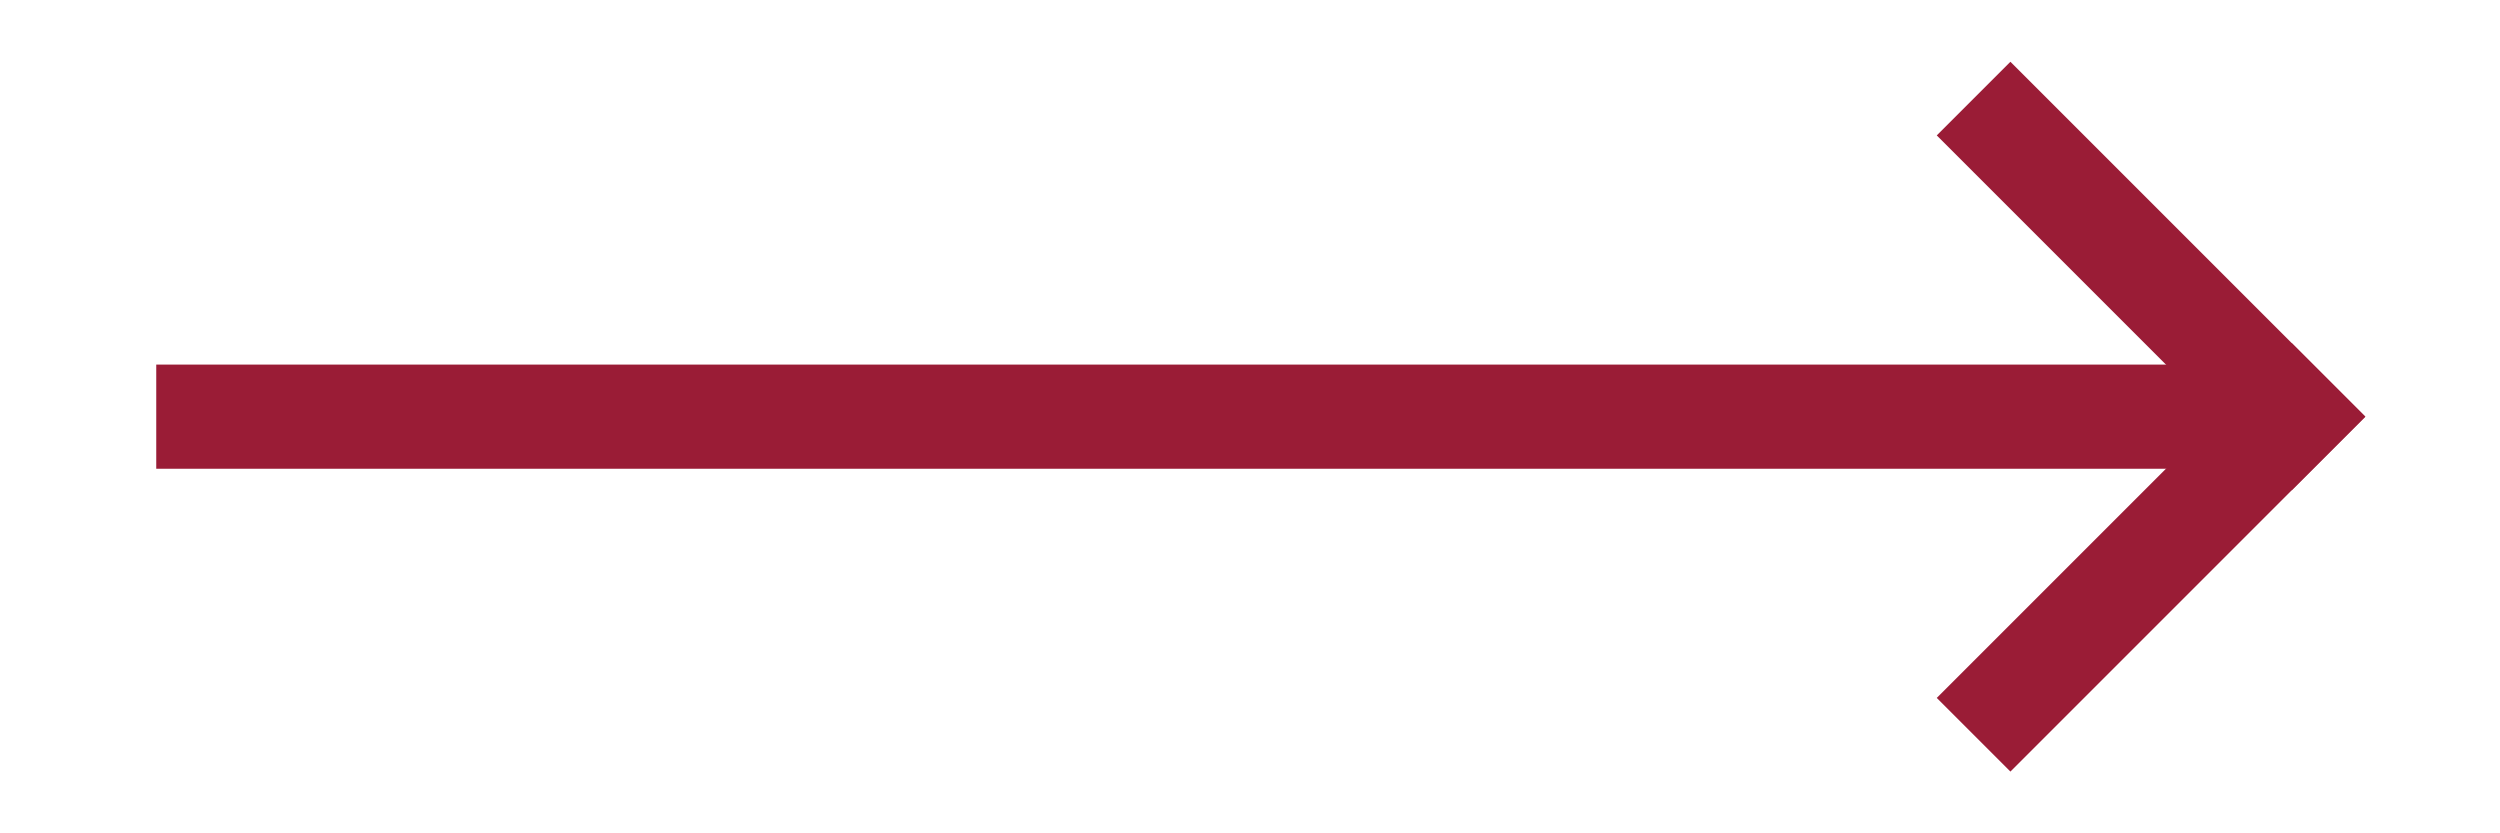 <?xml version="1.0" encoding="UTF-8"?>
<svg width="24px" height="8px" viewBox="0 0 24 8" version="1.1" xmlns="http://www.w3.org/2000/svg" xmlns:xlink="http://www.w3.org/1999/xlink">
    <title>Group 8</title>
    <g id="Symbols" stroke="none" stroke-width="1" fill="none" fill-rule="evenodd" stroke-linecap="square">
        <g id="MENU" transform="translate(-918, -21)" stroke="#9A1C36">
            <g id="TOP-BAR-">
                <g transform="translate(-3.5, 0)">
                    <g id="Group" transform="translate(802, 10)">
                        <g id="FLECHE" transform="translate(121.5, 12)">
                            <g id="Group-8">
                                <line x1="0" y1="3" x2="19.427" y2="3" id="Line"></line>
                                <line x1="17.3" y1="0.3" x2="20" y2="3" id="Line-2"></line>
                                <line x1="17.3" y1="3.3" x2="20" y2="6" id="Line-2" transform="translate(18.5, 4.5) scale(1, -1) translate(-18.5, -4.5) "></line>
                            </g>
                        </g>
                    </g>
                </g>
            </g>
        </g>
    </g>
</svg>